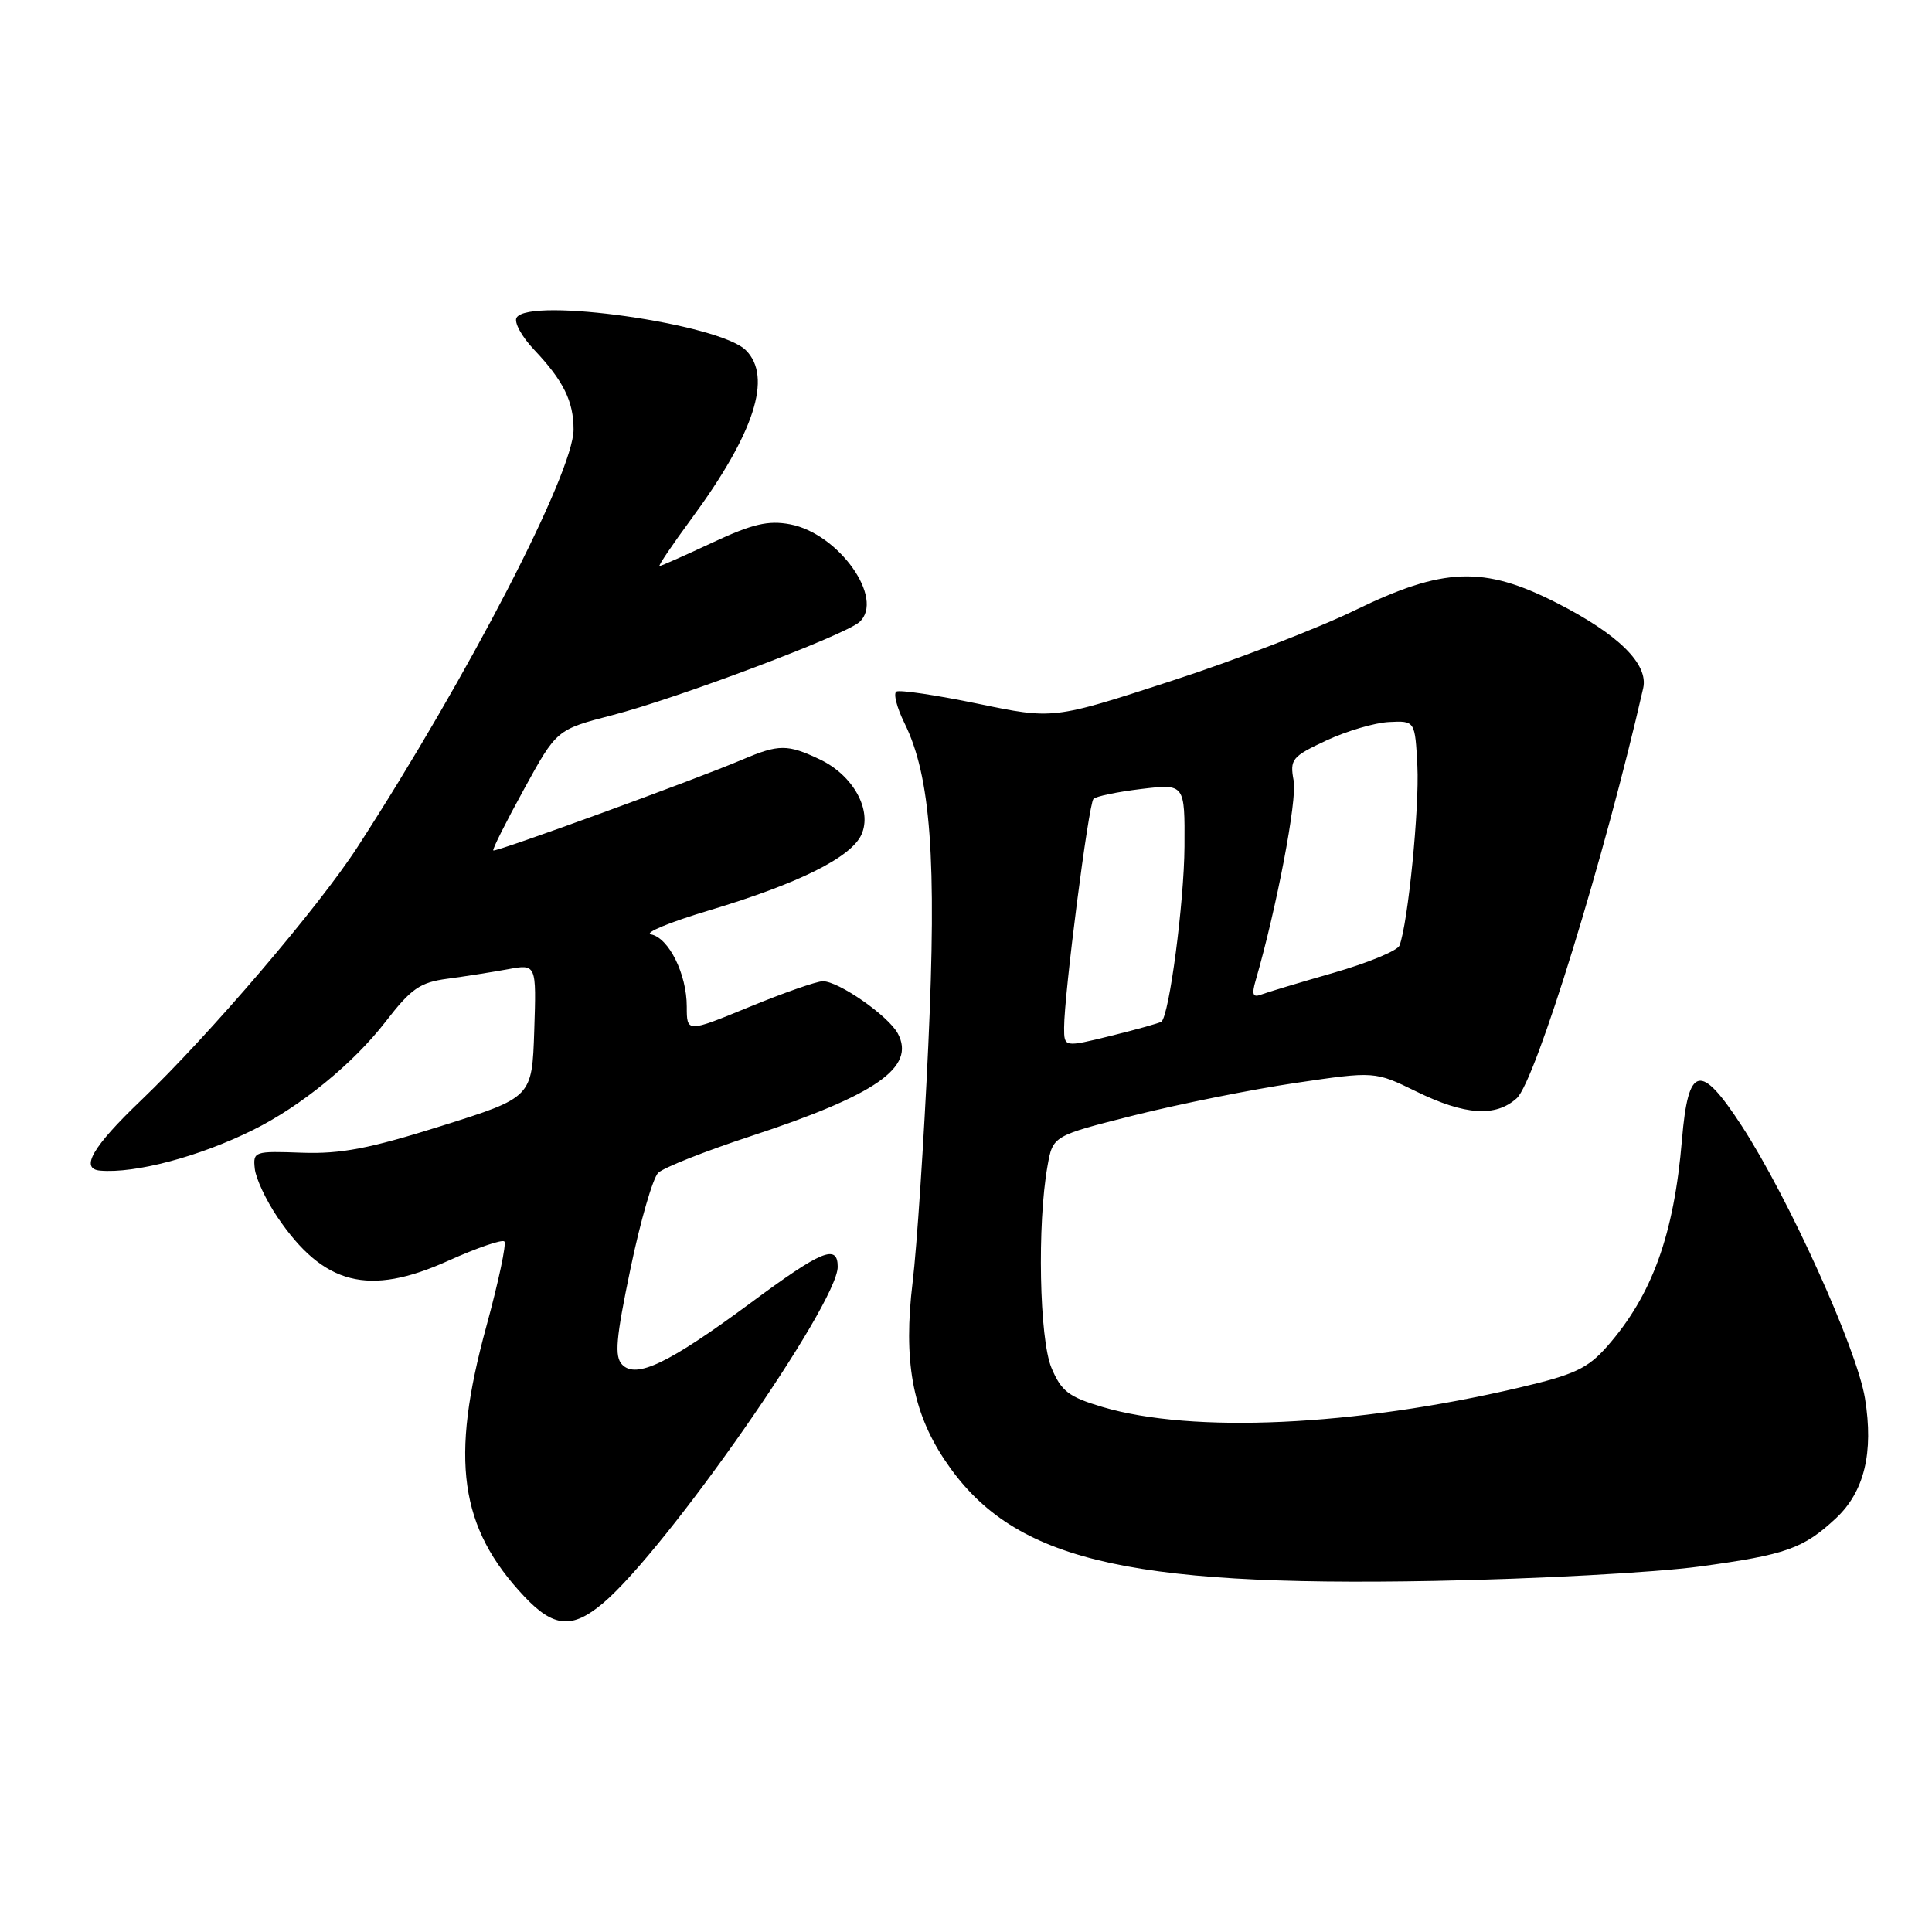 <?xml version="1.0" encoding="UTF-8" standalone="no"?>
<!DOCTYPE svg PUBLIC "-//W3C//DTD SVG 1.1//EN" "http://www.w3.org/Graphics/SVG/1.1/DTD/svg11.dtd" >
<svg xmlns="http://www.w3.org/2000/svg" xmlns:xlink="http://www.w3.org/1999/xlink" version="1.1" viewBox="0 0 256 256">
 <g >
 <path fill="currentColor"
d=" M 79.89 212.44 C 88.25 205.41 111.00 172.80 111.00 167.86 C 111.00 164.79 108.87 165.67 99.47 172.64 C 88.62 180.66 84.29 182.74 82.44 180.82 C 81.40 179.75 81.61 177.36 83.55 168.07 C 84.86 161.78 86.51 156.08 87.22 155.40 C 87.92 154.72 93.42 152.54 99.44 150.56 C 116.11 145.08 121.36 141.42 118.97 136.95 C 117.72 134.60 111.09 129.99 109.02 130.02 C 108.18 130.03 103.79 131.57 99.25 133.44 C 91.00 136.83 91.00 136.83 91.00 133.37 C 91.00 129.08 88.62 124.27 86.26 123.81 C 85.29 123.62 88.78 122.18 94.00 120.62 C 105.83 117.07 112.76 113.62 114.14 110.60 C 115.61 107.36 113.06 102.73 108.64 100.63 C 104.34 98.59 103.19 98.60 98.37 100.65 C 92.14 103.30 65.63 112.97 65.36 112.69 C 65.22 112.55 67.06 108.89 69.44 104.56 C 73.76 96.68 73.76 96.68 81.11 94.77 C 89.89 92.49 111.93 84.18 113.88 82.42 C 117.28 79.34 111.13 70.68 104.68 69.47 C 101.79 68.93 99.70 69.42 94.41 71.89 C 90.76 73.60 87.60 75.00 87.39 75.00 C 87.18 75.00 89.08 72.19 91.61 68.75 C 99.97 57.39 102.38 49.95 98.83 46.41 C 95.34 42.91 70.15 39.33 68.45 42.09 C 68.08 42.68 69.12 44.60 70.77 46.34 C 74.66 50.45 76.00 53.17 76.00 56.92 C 76.00 62.61 62.05 89.57 47.39 112.21 C 42.17 120.27 27.79 137.09 18.64 145.85 C 12.27 151.94 10.57 154.87 13.25 155.11 C 17.89 155.52 26.38 153.27 33.50 149.74 C 39.87 146.59 46.81 140.92 51.09 135.38 C 54.48 130.99 55.65 130.17 59.27 129.69 C 61.60 129.38 65.21 128.81 67.29 128.43 C 71.08 127.73 71.08 127.73 70.79 136.57 C 70.50 145.41 70.50 145.41 58.50 149.19 C 48.94 152.20 45.18 152.92 40.00 152.74 C 33.71 152.51 33.51 152.57 33.76 154.86 C 33.90 156.16 35.25 159.04 36.76 161.27 C 42.87 170.29 48.84 171.82 59.39 167.06 C 63.19 165.35 66.53 164.20 66.83 164.50 C 67.13 164.80 66.05 169.87 64.44 175.77 C 59.61 193.42 60.87 202.42 69.48 211.55 C 73.36 215.66 75.81 215.87 79.89 212.44 Z  M 225.21 207.57 C 236.68 206.01 238.95 205.20 243.27 201.18 C 247.03 197.66 248.29 192.49 247.12 185.29 C 246.05 178.73 237.04 158.80 230.80 149.20 C 225.30 140.75 223.70 141.11 222.87 151.01 C 221.82 163.59 218.92 171.61 212.96 178.40 C 210.37 181.34 208.64 182.15 201.21 183.89 C 179.47 188.98 157.99 189.97 146.07 186.43 C 141.60 185.10 140.63 184.35 139.32 181.24 C 137.72 177.39 137.42 162.23 138.80 154.50 C 139.51 150.50 139.51 150.50 150.30 147.78 C 156.24 146.29 165.84 144.36 171.63 143.50 C 182.17 141.94 182.17 141.94 187.69 144.64 C 194.12 147.78 198.18 148.05 200.98 145.52 C 203.46 143.27 212.67 113.41 217.73 91.19 C 218.46 87.99 214.43 84.03 206.22 79.86 C 196.57 74.96 191.25 75.16 179.50 80.88 C 174.55 83.29 163.54 87.53 155.03 90.29 C 139.56 95.32 139.56 95.32 129.55 93.24 C 124.04 92.10 119.19 91.38 118.77 91.64 C 118.36 91.90 118.84 93.77 119.84 95.80 C 123.34 102.87 124.14 113.78 123.00 138.60 C 122.42 151.19 121.49 165.27 120.93 169.88 C 119.68 180.21 120.88 186.97 125.12 193.37 C 133.89 206.61 148.58 210.26 190.00 209.48 C 203.47 209.23 219.32 208.37 225.21 207.57 Z  M 141.00 136.17 C 141.00 131.78 144.24 106.54 144.89 105.86 C 145.23 105.51 148.09 104.92 151.25 104.54 C 157.00 103.86 157.00 103.86 156.95 112.18 C 156.90 119.59 154.94 134.50 153.90 135.37 C 153.68 135.55 150.69 136.39 147.25 137.24 C 141.00 138.78 141.00 138.78 141.00 136.17 Z  M 166.38 129.92 C 169.16 120.33 171.89 106.01 171.42 103.46 C 170.89 100.61 171.17 100.26 175.74 98.12 C 178.42 96.87 182.17 95.76 184.06 95.67 C 187.50 95.50 187.50 95.50 187.81 101.50 C 188.09 107.01 186.57 122.36 185.44 125.29 C 185.18 125.97 181.26 127.59 176.74 128.89 C 172.22 130.19 167.88 131.49 167.10 131.79 C 166.01 132.21 165.84 131.77 166.38 129.92 Z "/>
</g>
</svg>